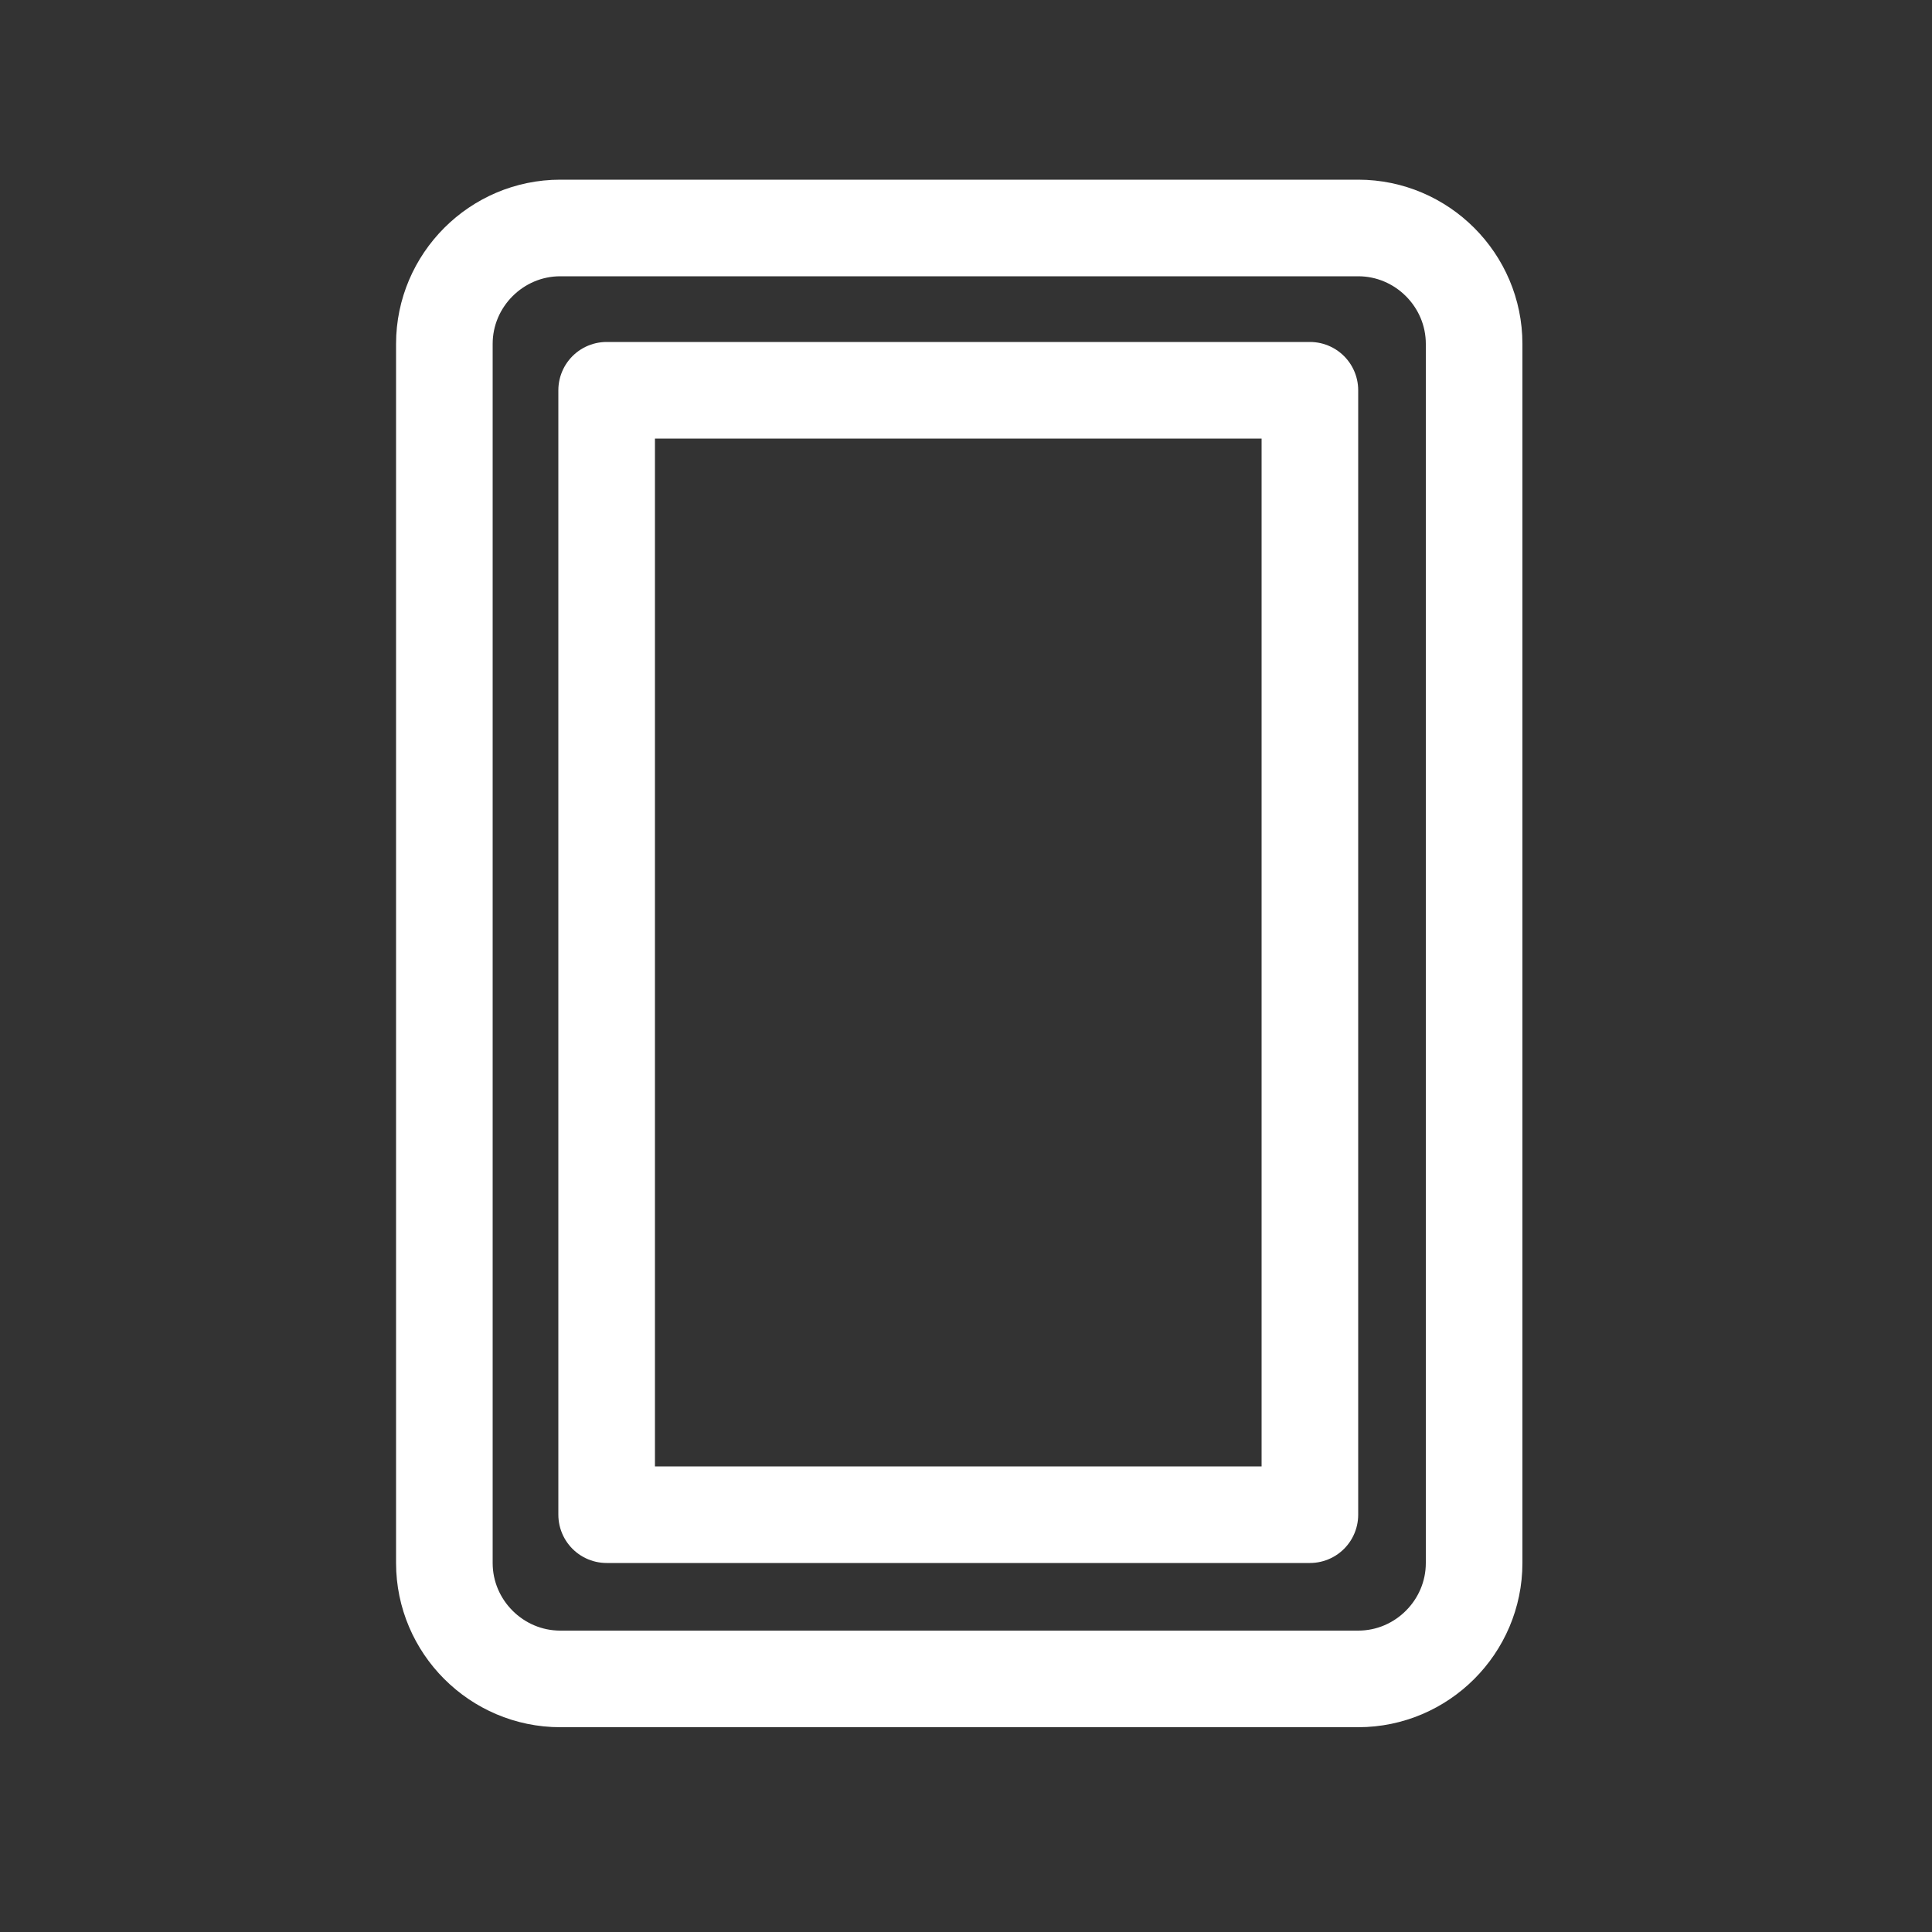 <?xml version="1.0" encoding="utf-8"?>
<!-- Generator: Adobe Illustrator 17.1.0, SVG Export Plug-In . SVG Version: 6.00 Build 0)  -->
<!DOCTYPE svg PUBLIC "-//W3C//DTD SVG 1.1//EN" "http://www.w3.org/Graphics/SVG/1.1/DTD/svg11.dtd">
<svg version="1.1" id="Layer_1" xmlns="http://www.w3.org/2000/svg" xmlns:xlink="http://www.w3.org/1999/xlink" x="0px" y="0px"
	 viewBox="0 0 100 100" enable-background="new 0 0 100 100" xml:space="preserve">
<rect x="0" y="0" width="100" height="100" fill="#333333" stroke="none"/>
<g id="Layer_1_1_">
</g>
<g>
	<path fill="none" stroke="#FFFFFF" stroke-width="5" stroke-linejoin="round" stroke-miterlimit="10" d="M76.3,80.9
		c0,3.3-2.7,6-6,6H29c-3.3,0-6-2.7-6-6V17.8c0-3.3,2.7-6,6-6h41.3c3.3,0,6,2.7,6,6V80.9z"/>
	
		<rect x="31.4" y="20.2" fill="none" stroke="#FFFFFF" stroke-width="5" stroke-linejoin="round" stroke-miterlimit="10" width="36.4" height="58.2"/>
</g>
</svg>
